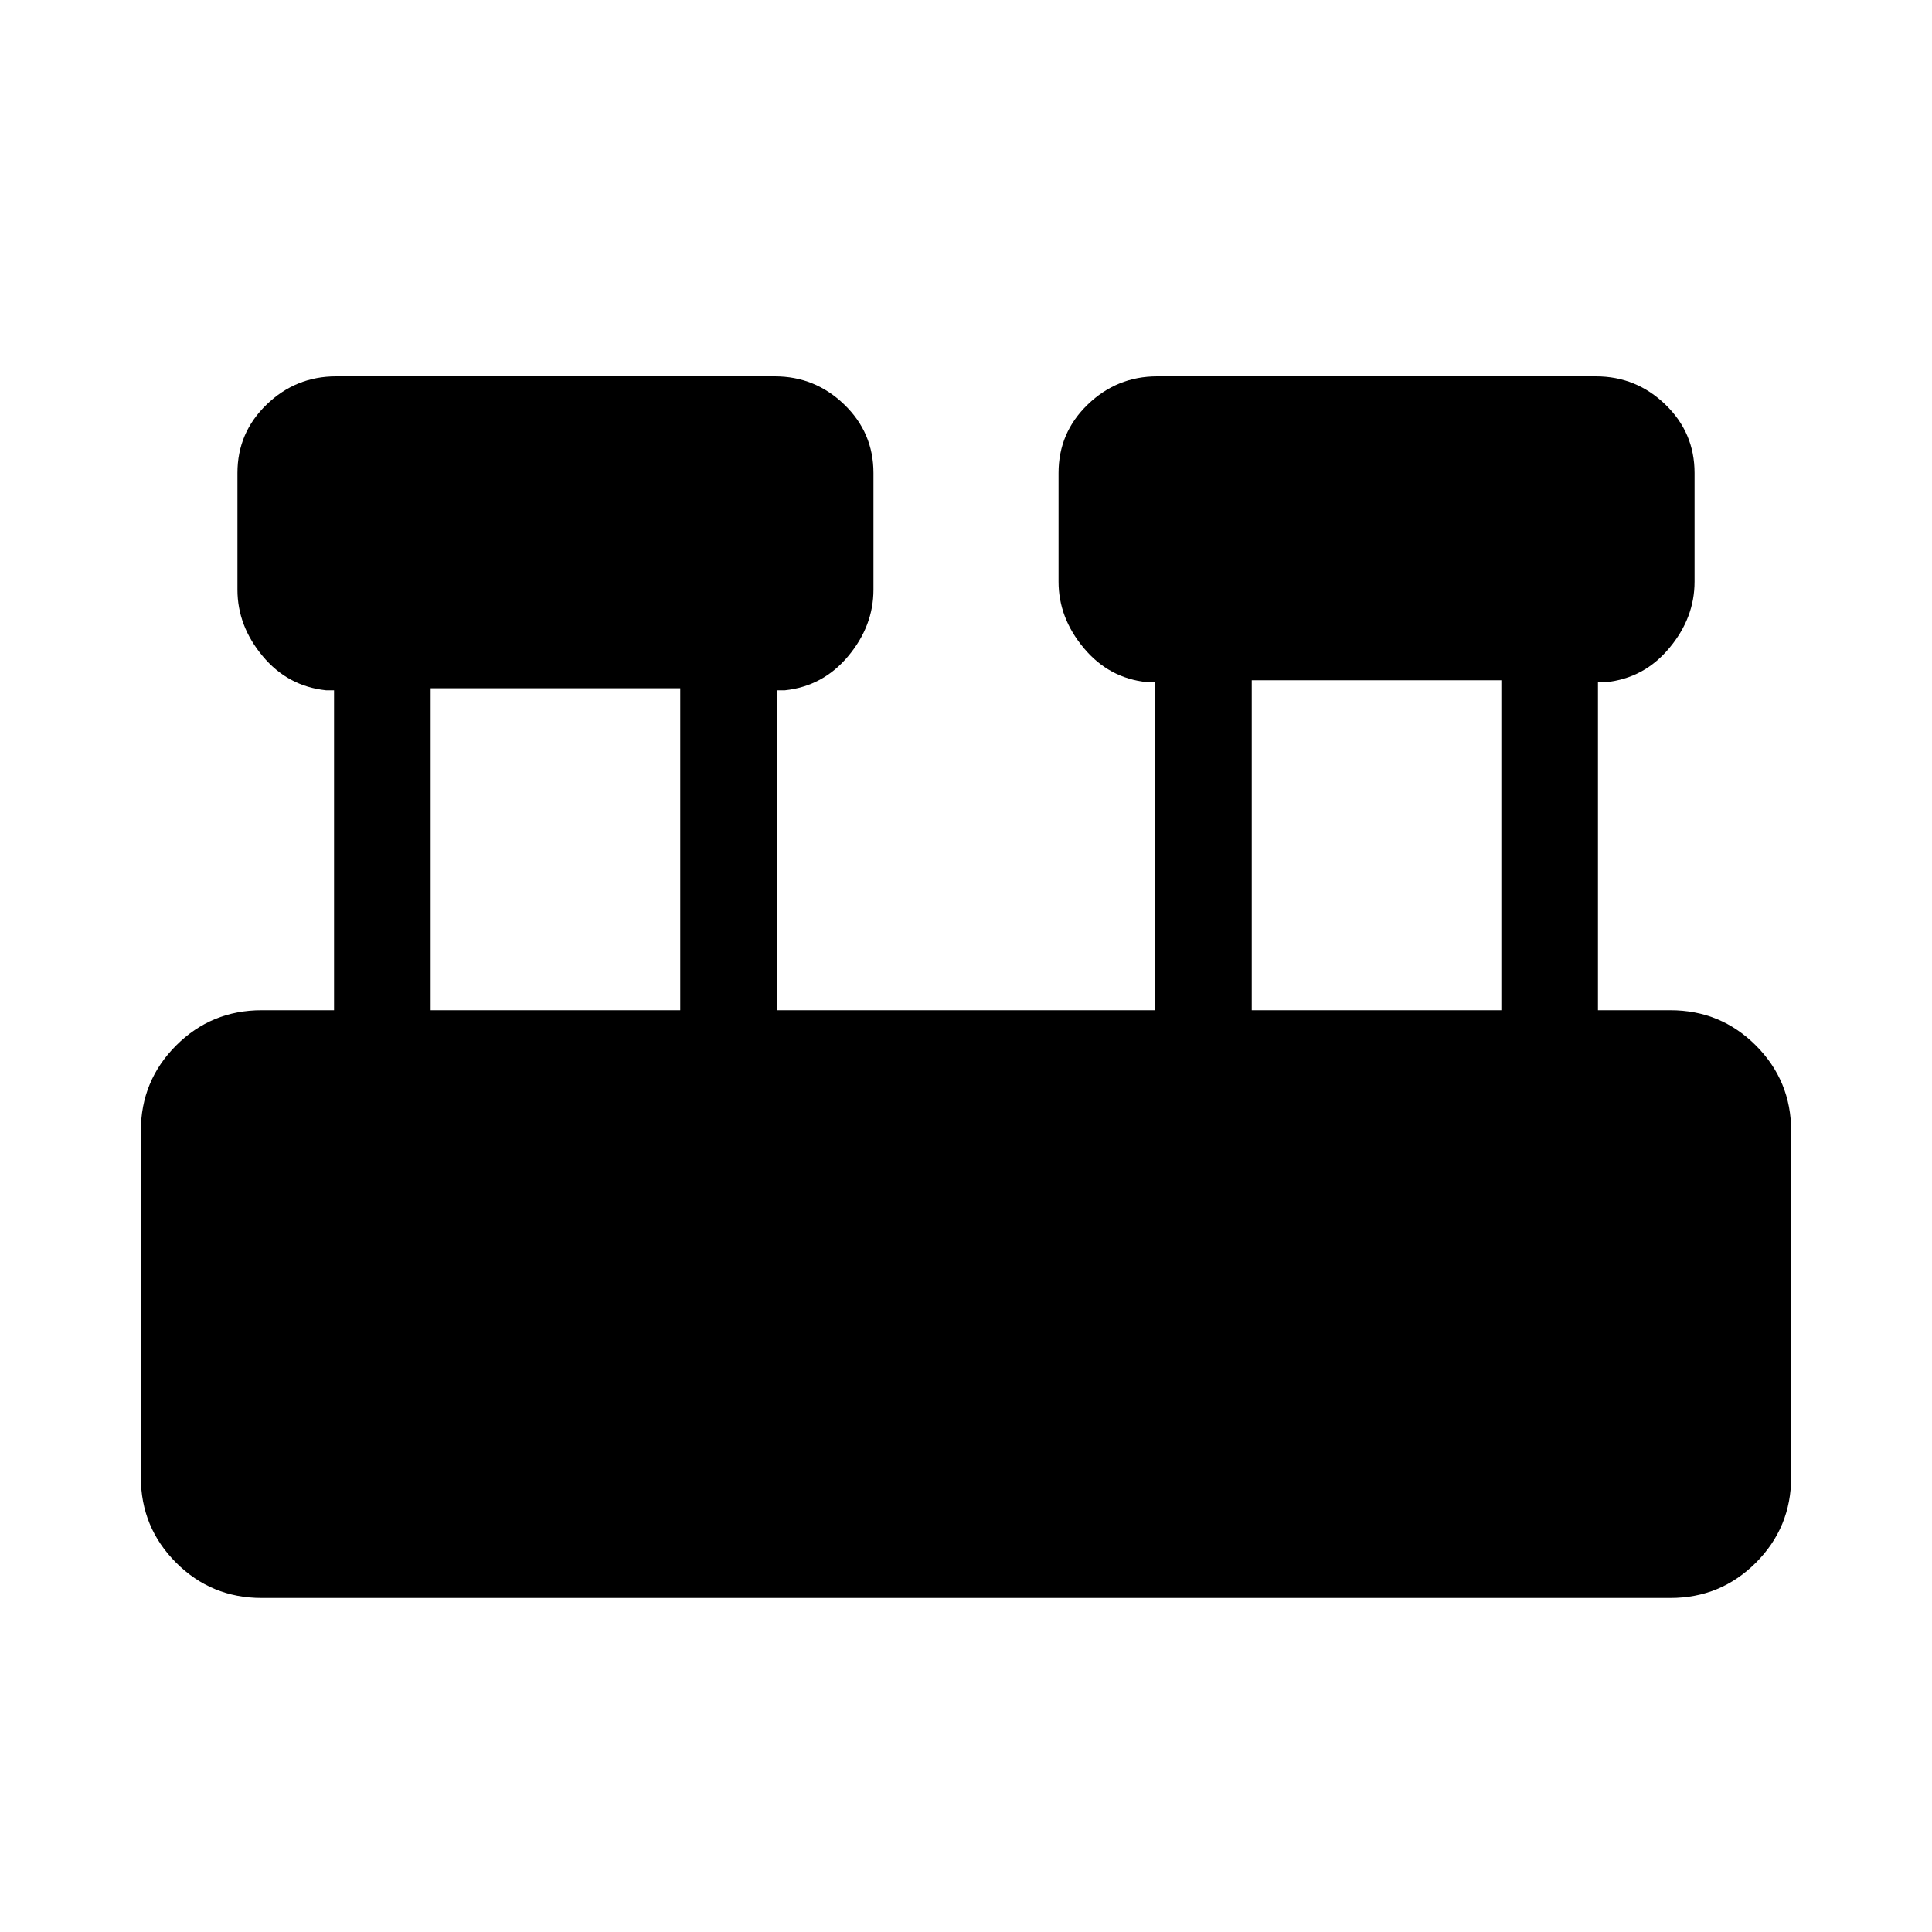 <svg xmlns="http://www.w3.org/2000/svg" height="20" width="20"><path d="M2.708 16.542q-.52 0-.885-.365t-.365-.885v-3.584q0-.52.365-.885t.885-.365h.75V7.146h-.083q-.396-.042-.656-.354-.261-.313-.261-.688V4.896q0-.417.302-.708.302-.292.719-.292h4.542q.417 0 .719.292.302.291.302.708v1.208q0 .375-.261.688-.26.312-.656.354h-.083v3.312h3.916V7.062h-.083q-.396-.041-.656-.354-.261-.312-.261-.687V4.896q0-.417.302-.708.302-.292.719-.292h4.542q.417 0 .719.292.302.291.302.708v1.125q0 .375-.261.687-.26.313-.656.354h-.083v3.396h.75q.52 0 .885.365t.365.885v3.584q0 .52-.365.885t-.885.365Zm10.25-6.084h2.584V7.042h-2.584Zm-8.5 0h2.584V7.125H4.458Z"/></svg>